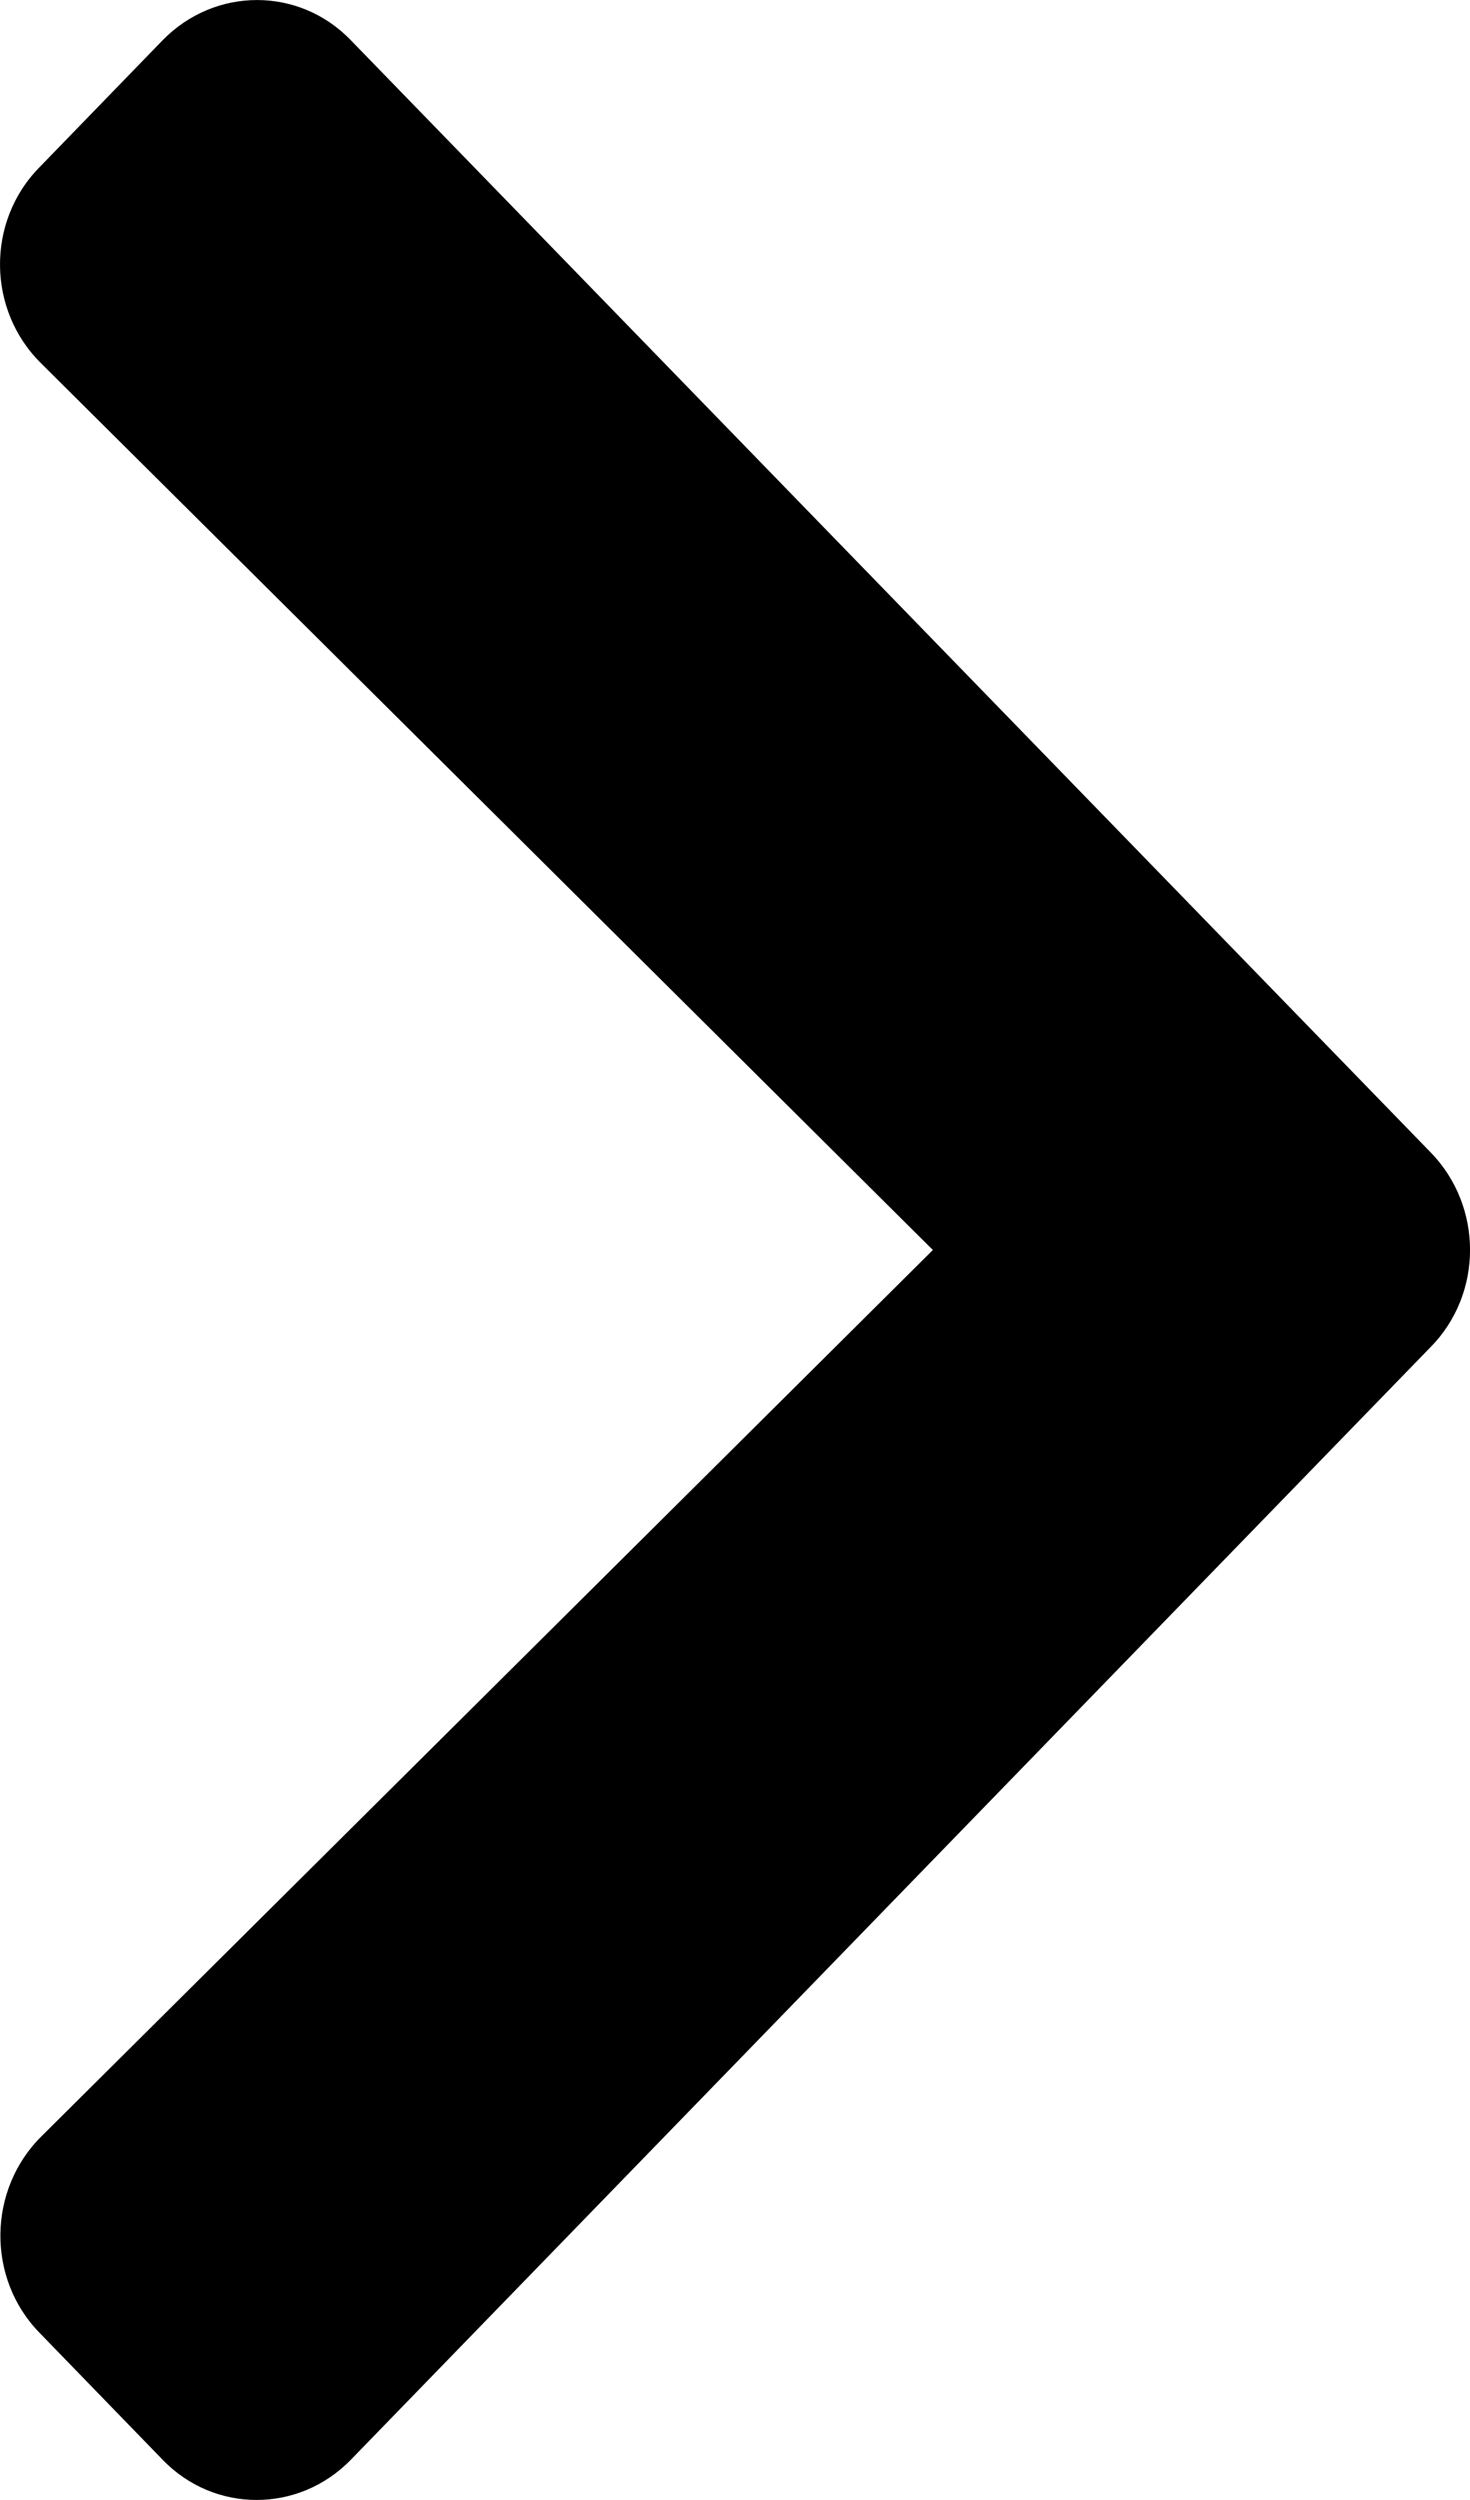 <svg width="10" height="17" viewBox="0 0 10 17" fill="none" xmlns="http://www.w3.org/2000/svg">
<path d="M1.106 0.274L0.267 1.139C-0.095 1.508 -0.088 2.112 0.283 2.474L6.346 8.5L0.283 14.526C-0.084 14.888 -0.092 15.492 0.267 15.861L1.106 16.726C1.458 17.091 2.032 17.091 2.387 16.726L9.734 9.158C10.089 8.796 10.089 8.204 9.734 7.838L2.387 0.274C2.036 -0.091 1.462 -0.091 1.106 0.274Z" fill="black"/>
</svg>
